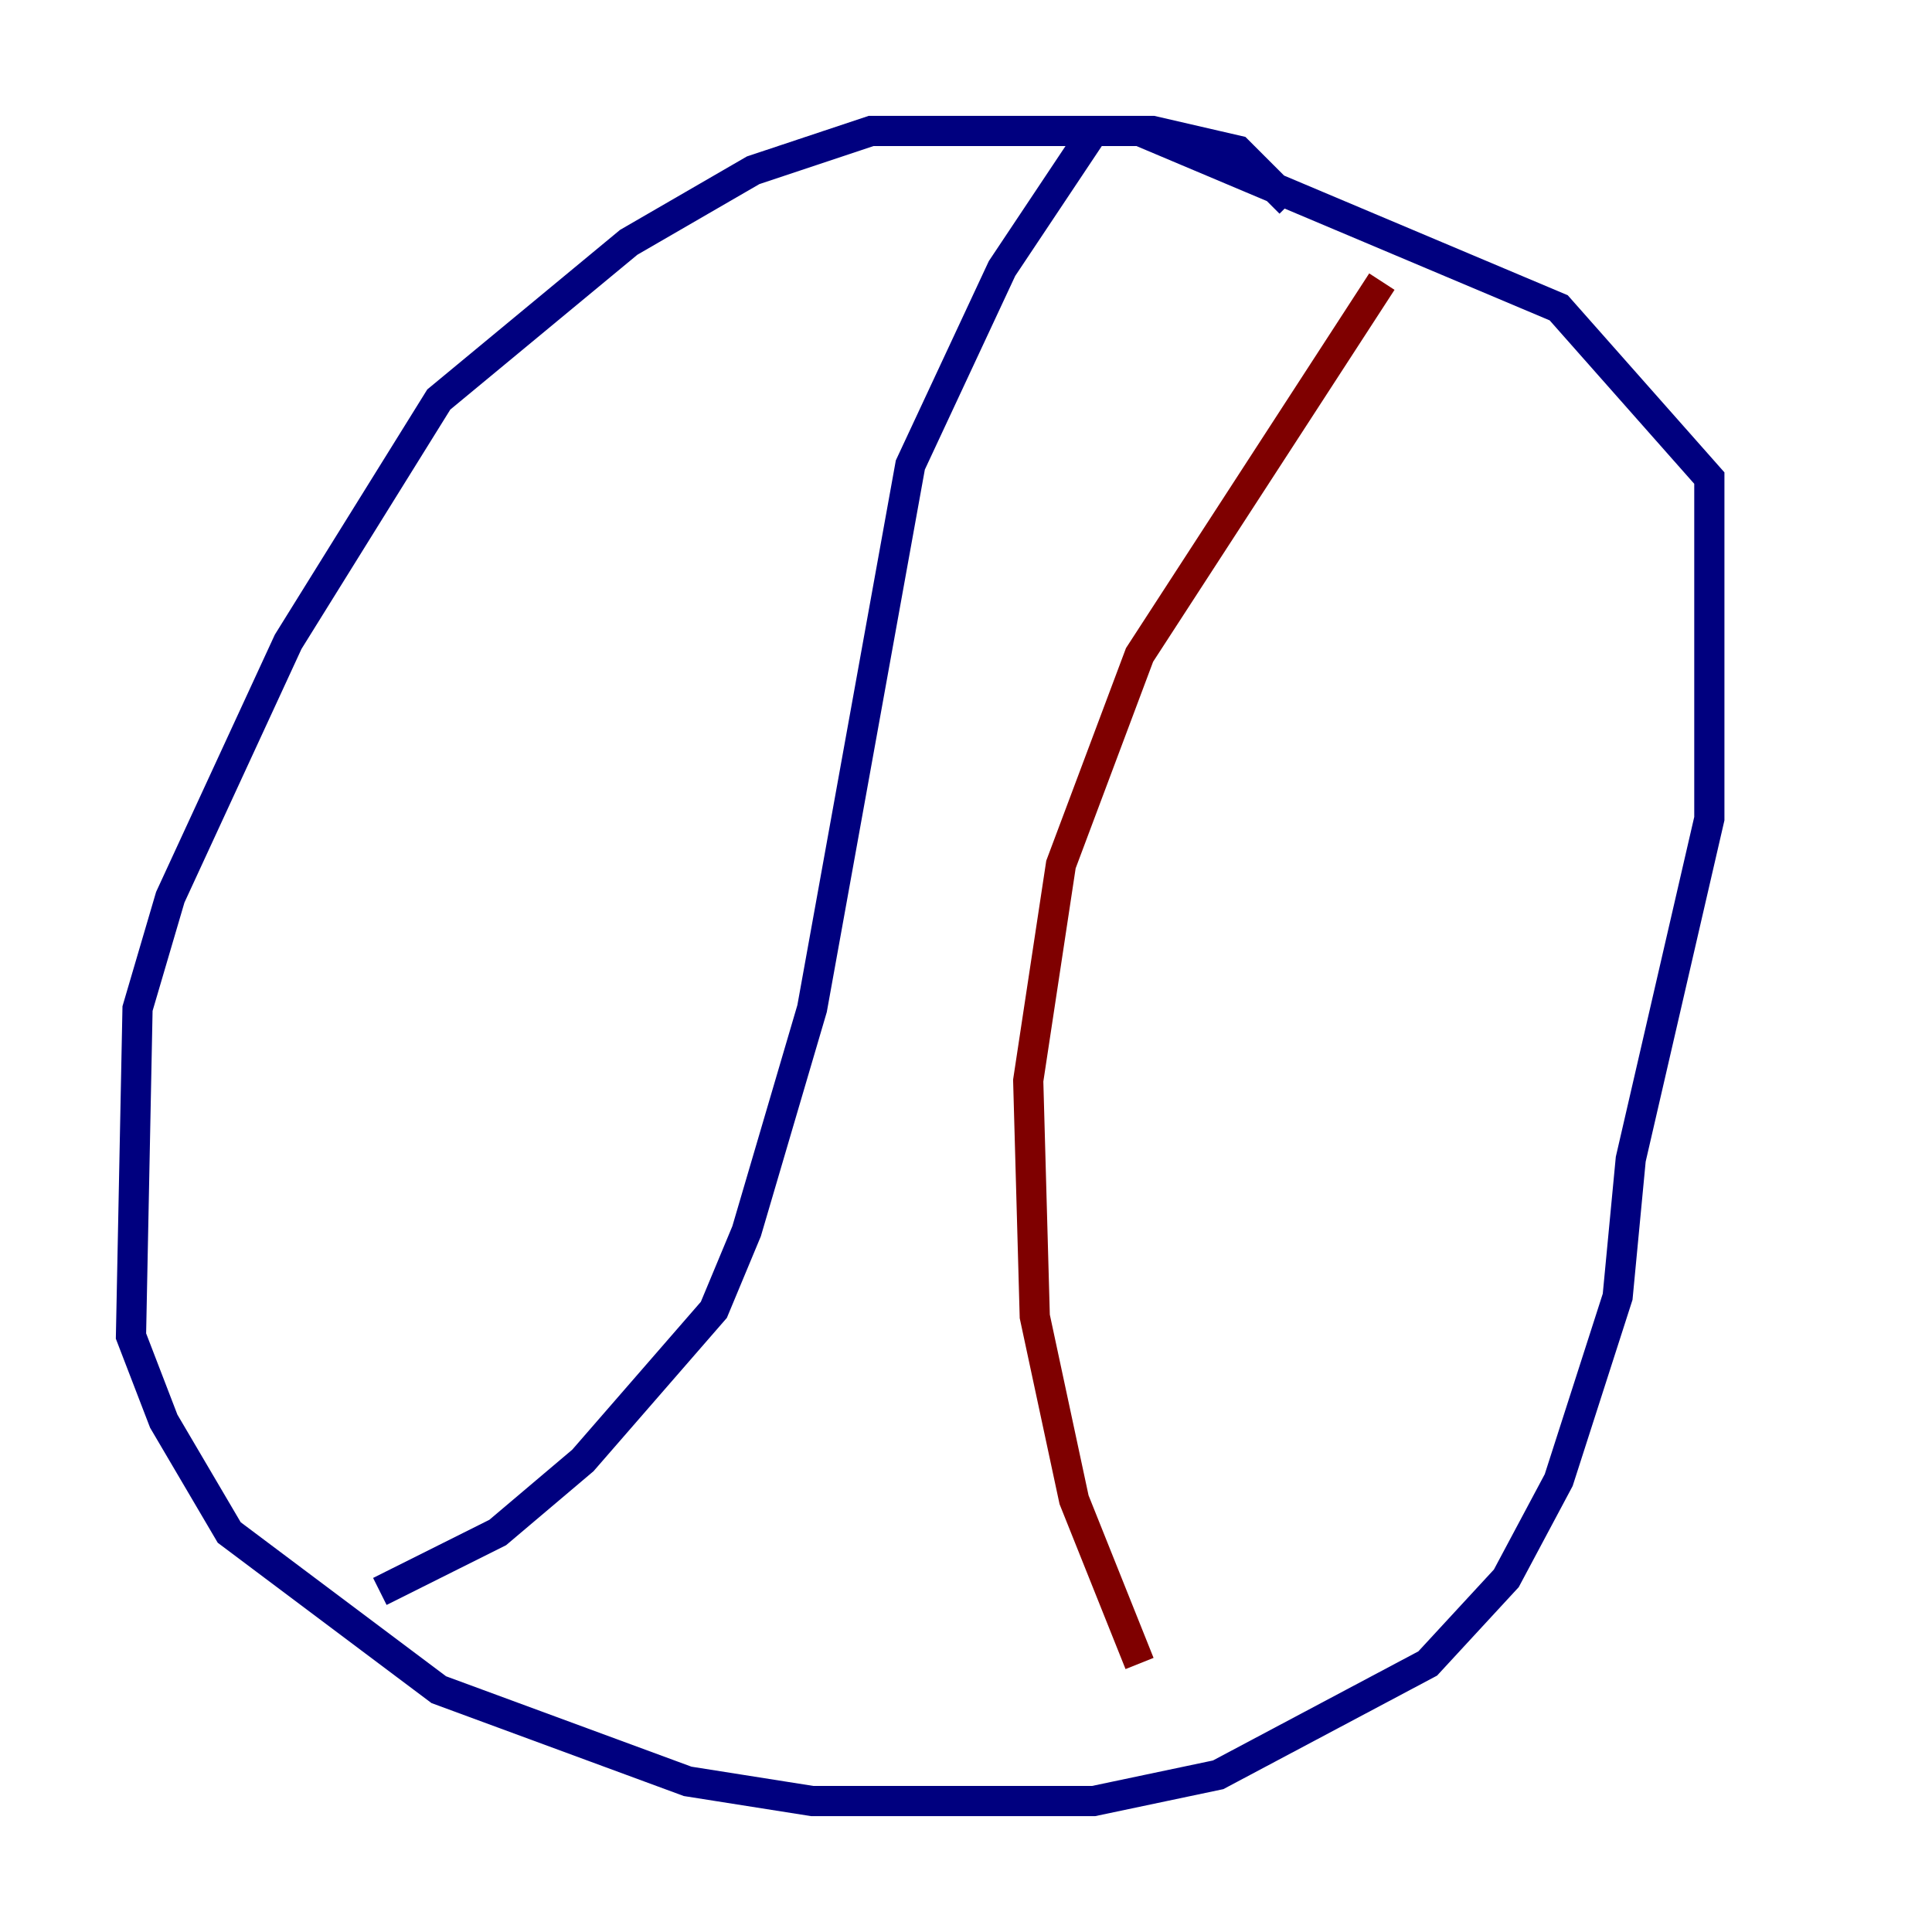 <?xml version="1.0" encoding="utf-8" ?>
<svg baseProfile="tiny" height="128" version="1.2" viewBox="0,0,128,128" width="128" xmlns="http://www.w3.org/2000/svg" xmlns:ev="http://www.w3.org/2001/xml-events" xmlns:xlink="http://www.w3.org/1999/xlink"><defs /><polyline fill="none" points="85.478,13.451 82.007,9.98 76.366,8.678 57.709,8.678 49.898,11.281 41.654,16.054 29.071,26.468 19.091,42.522 11.281,59.444 9.112,66.82 8.678,88.515 10.848,94.156 15.186,101.532 29.071,111.946 45.559,118.02 53.803,119.322 72.461,119.322 80.705,117.586 94.59,110.21 99.797,104.57 103.268,98.061 107.173,85.912 108.041,76.8 113.248,54.237 113.248,31.675 103.268,20.393 75.498,8.678 72.461,8.678 66.386,17.79 60.312,30.807 53.803,66.82 49.464,81.573 47.295,86.78 38.617,96.759 32.976,101.532 25.166,105.437" stroke="#00007f" stroke-width="2" /><polyline fill="none" points="91.552,18.658 75.498,43.39 70.291,57.275 68.122,71.593 68.556,87.214 71.159,99.363 75.498,110.21" stroke="#7f0000" stroke-width="2" /></svg>